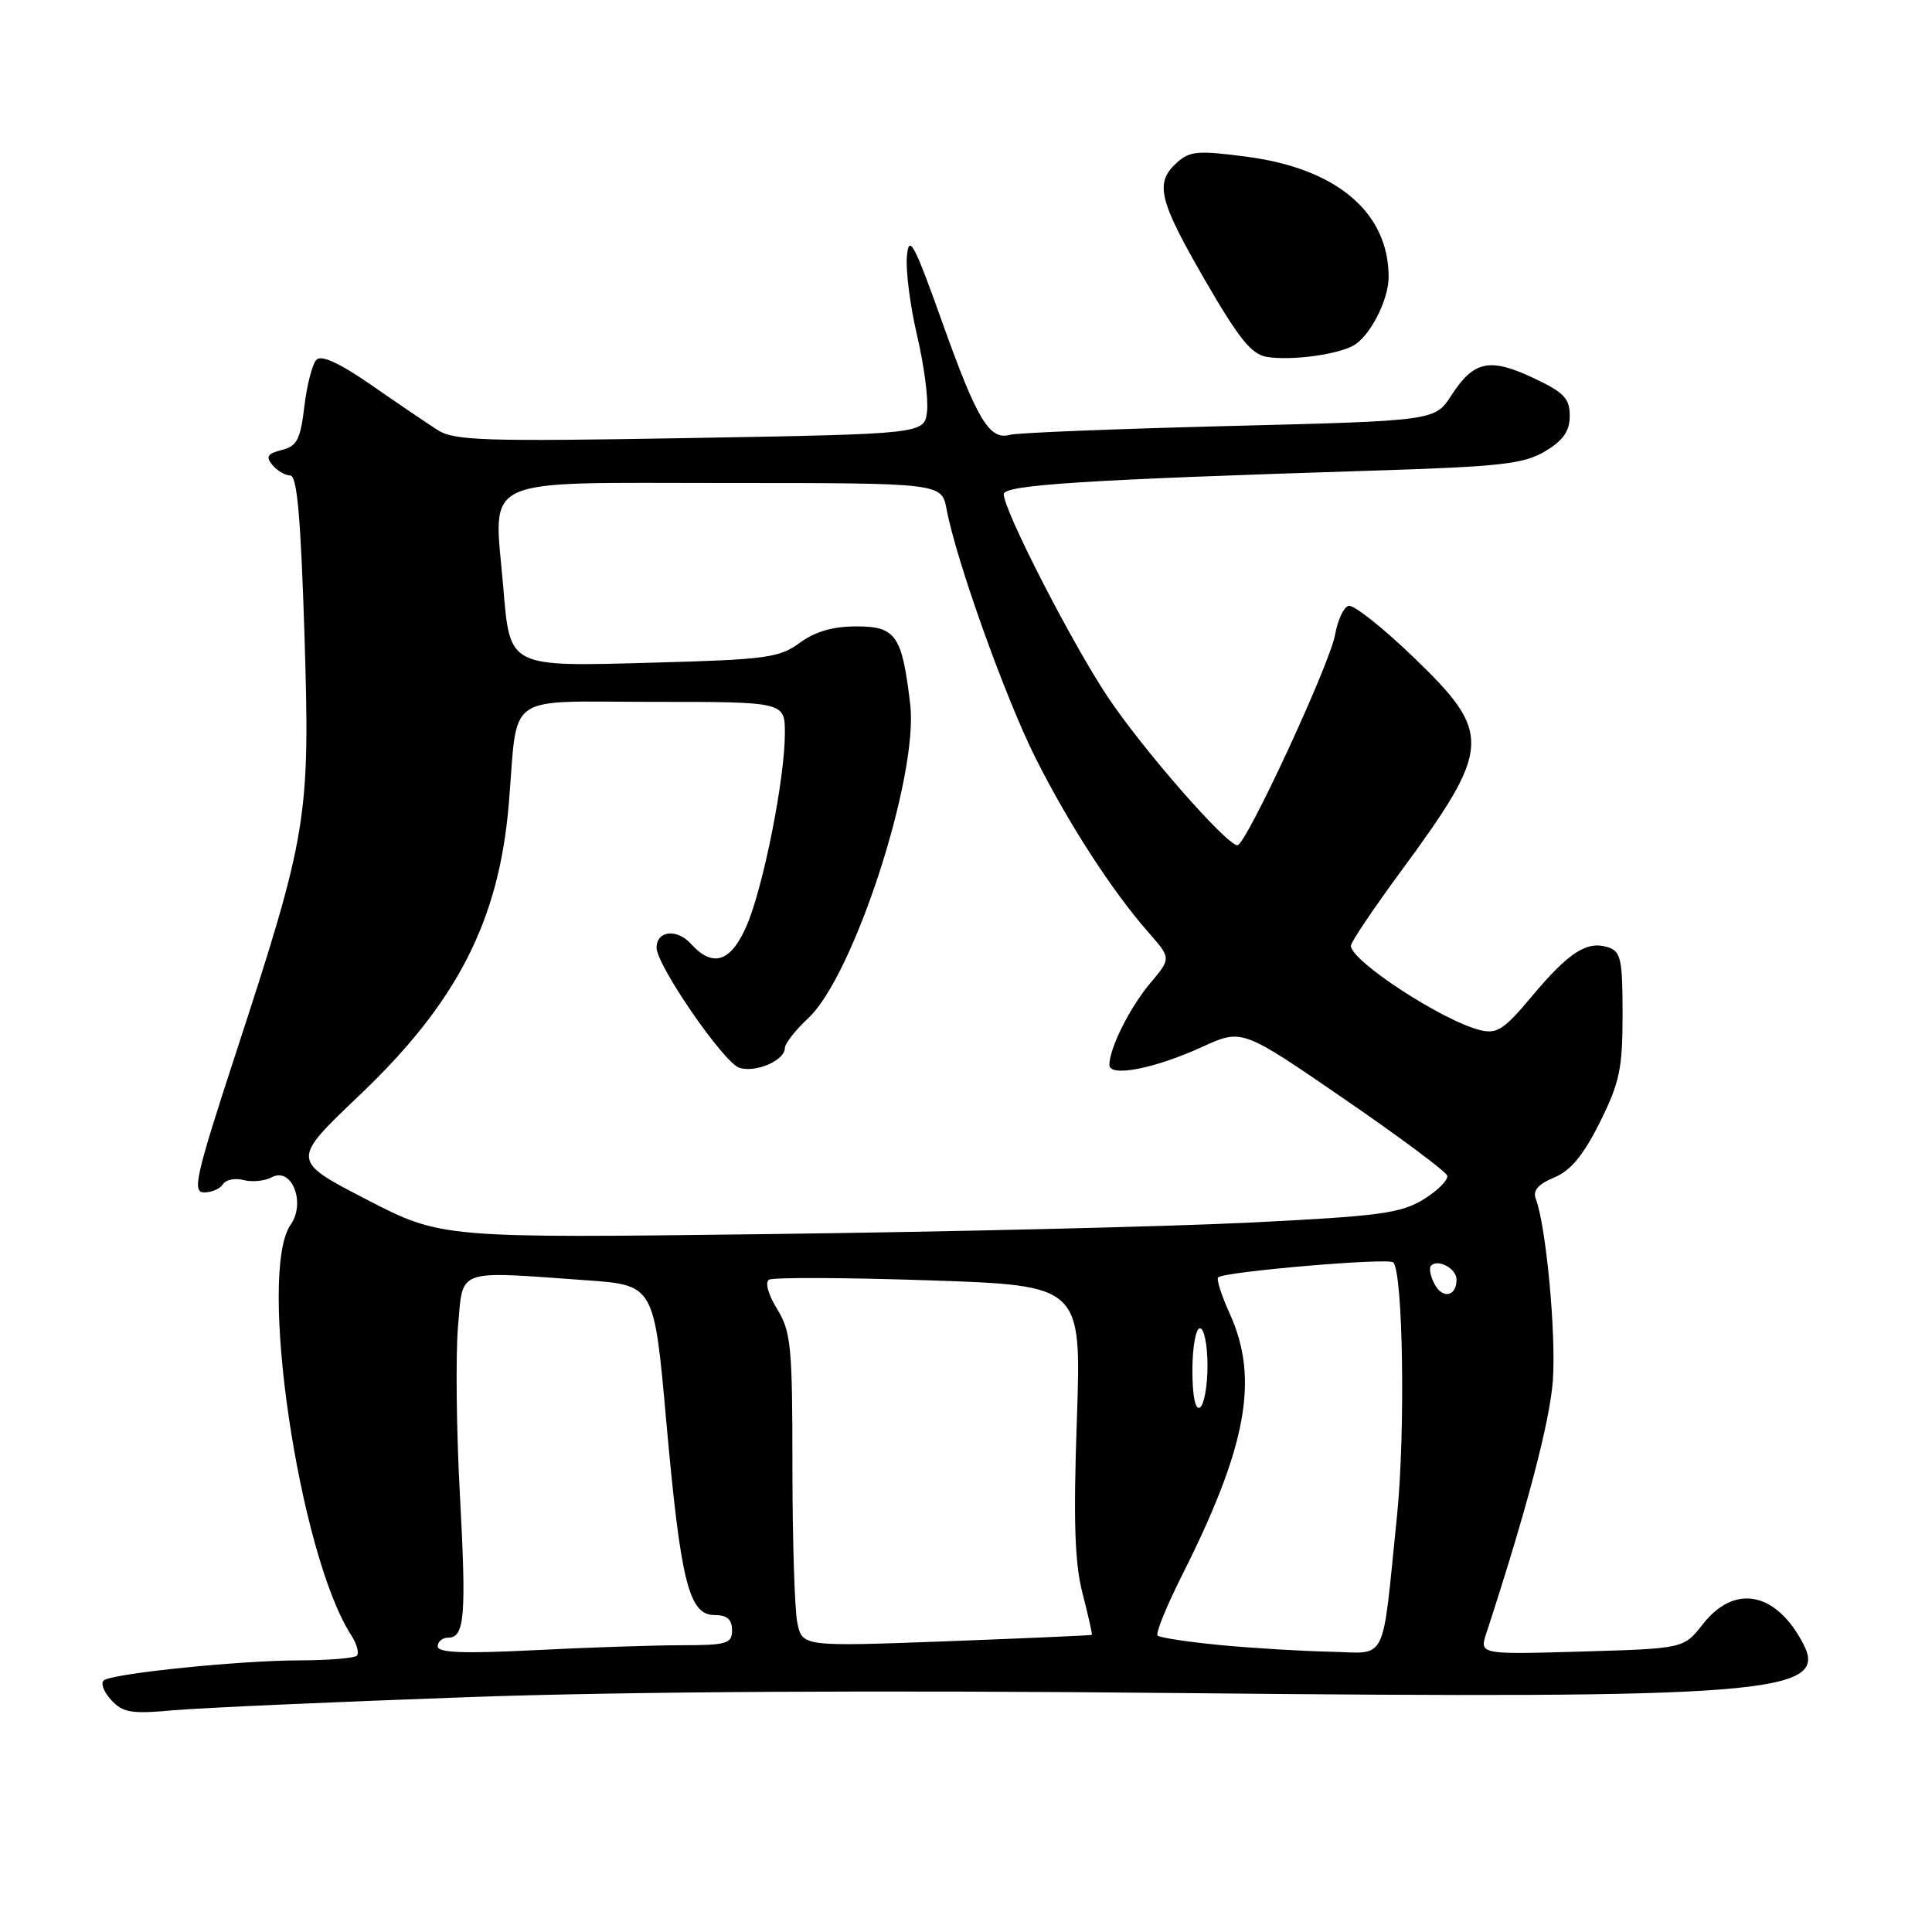 <?xml version="1.0" encoding="UTF-8" standalone="no"?>
<!DOCTYPE svg PUBLIC "-//W3C//DTD SVG 1.1//EN" "http://www.w3.org/Graphics/SVG/1.1/DTD/svg11.dtd" >
<svg xmlns="http://www.w3.org/2000/svg" xmlns:xlink="http://www.w3.org/1999/xlink" version="1.1" viewBox="0 0 256 256">
 <g >
 <path fill="currentColor"
d=" M 62.00 224.88 C 83.02 224.13 116.41 223.94 156.50 224.34 C 233.80 225.12 242.38 224.44 238.97 217.87 C 235.37 210.91 229.85 209.82 225.63 215.22 C 223.11 218.44 223.11 218.44 209.56 218.84 C 196.02 219.23 196.02 219.23 196.96 216.37 C 202.30 200.02 205.37 188.38 205.76 182.93 C 206.21 176.79 204.86 162.40 203.50 158.85 C 203.08 157.76 203.81 156.91 205.93 156.03 C 208.11 155.13 209.80 153.09 211.98 148.73 C 214.61 143.46 215.00 141.61 215.00 134.41 C 215.00 127.07 214.78 126.06 213.04 125.51 C 210.27 124.63 207.86 126.19 202.96 132.04 C 199.29 136.44 198.34 137.05 196.10 136.49 C 191.12 135.25 179.00 127.33 179.00 125.32 C 179.00 124.85 181.97 120.42 185.61 115.48 C 197.67 99.08 197.79 97.21 187.42 87.20 C 183.25 83.18 179.32 80.06 178.67 80.28 C 178.03 80.49 177.24 82.20 176.91 84.08 C 176.23 87.98 165.09 112.00 163.97 112.00 C 162.53 112.00 151.43 99.31 146.80 92.37 C 142.04 85.25 133.00 67.63 133.00 65.48 C 133.00 64.25 143.83 63.56 181.90 62.36 C 198.88 61.83 201.93 61.48 204.75 59.79 C 207.15 58.35 208.00 57.12 208.00 55.09 C 208.00 52.78 207.22 51.98 203.13 50.06 C 197.37 47.36 195.27 47.82 192.32 52.38 C 190.14 55.76 190.14 55.76 162.82 56.45 C 147.79 56.83 134.76 57.35 133.86 57.61 C 131.12 58.38 129.50 55.71 124.90 42.83 C 121.13 32.26 120.45 30.99 120.17 33.92 C 119.99 35.80 120.60 40.53 121.51 44.42 C 122.43 48.32 123.03 52.85 122.84 54.50 C 122.50 57.50 122.50 57.50 91.50 58.04 C 64.22 58.52 60.20 58.39 58.00 56.99 C 56.62 56.11 52.67 53.43 49.22 51.03 C 45.05 48.14 42.60 47.00 41.94 47.66 C 41.39 48.21 40.67 50.99 40.33 53.84 C 39.81 58.23 39.35 59.13 37.33 59.63 C 35.43 60.11 35.18 60.51 36.10 61.62 C 36.73 62.38 37.79 63.00 38.46 63.00 C 39.36 63.00 39.85 68.51 40.34 83.98 C 41.10 108.51 40.80 110.32 31.16 139.83 C 25.91 155.92 25.44 158.00 27.06 158.00 C 28.06 158.00 29.18 157.51 29.55 156.91 C 29.92 156.31 31.15 156.07 32.27 156.36 C 33.40 156.66 35.09 156.49 36.02 155.99 C 38.66 154.58 40.55 159.37 38.51 162.29 C 34.10 168.58 39.61 205.95 46.52 216.64 C 47.28 217.81 47.62 219.05 47.28 219.39 C 46.94 219.72 43.48 220.00 39.58 220.01 C 31.89 220.02 15.29 221.70 13.80 222.63 C 13.29 222.94 13.69 224.10 14.68 225.20 C 16.27 226.95 17.33 227.13 23.00 226.62 C 26.57 226.30 44.12 225.52 62.00 224.88 Z  M 179.24 45.84 C 181.46 44.69 184.00 39.81 184.00 36.70 C 184.00 28.19 177.18 22.37 165.36 20.79 C 158.76 19.91 157.66 20.00 155.94 21.55 C 152.98 24.23 153.52 26.49 159.66 37.11 C 164.20 44.95 165.84 46.98 167.91 47.30 C 171.11 47.79 176.91 47.04 179.24 45.84 Z  M 58.00 218.15 C 58.00 217.52 58.62 217.00 59.38 217.00 C 61.58 217.00 61.81 214.18 60.93 197.86 C 60.47 189.41 60.37 179.46 60.69 175.75 C 61.38 168.00 60.25 168.40 77.68 169.64 C 86.68 170.28 86.68 170.28 88.29 188.39 C 90.19 209.60 91.28 214.00 94.67 214.00 C 96.33 214.00 97.00 214.57 97.00 216.00 C 97.00 217.80 96.33 218.00 90.25 218.00 C 86.54 218.01 77.76 218.30 70.75 218.66 C 61.40 219.13 58.00 219.00 58.00 218.15 Z  M 161.70 217.98 C 157.41 217.57 153.67 217.00 153.39 216.72 C 153.10 216.44 154.54 212.90 156.57 208.85 C 165.22 191.68 166.87 182.72 162.96 174.10 C 161.86 171.68 161.16 169.50 161.41 169.26 C 162.16 168.50 183.97 166.64 184.61 167.27 C 185.92 168.58 186.23 189.87 185.11 200.86 C 183.06 220.89 183.98 219.02 176.20 218.86 C 172.52 218.78 165.99 218.39 161.70 217.98 Z  M 105.64 214.97 C 105.29 213.20 105.00 203.87 105.00 194.24 C 105.00 178.39 104.81 176.43 102.97 173.45 C 101.80 171.56 101.34 169.91 101.89 169.57 C 102.42 169.24 111.95 169.28 123.08 169.65 C 143.30 170.33 143.30 170.33 142.69 188.08 C 142.22 201.61 142.40 207.11 143.45 211.17 C 144.21 214.10 144.76 216.56 144.67 216.63 C 144.58 216.70 135.90 217.08 125.39 217.48 C 106.29 218.19 106.29 218.19 105.64 214.97 Z  M 158.00 181.56 C 158.00 178.50 158.45 176.00 159.00 176.00 C 159.55 176.00 160.00 178.22 160.00 180.94 C 160.00 183.66 159.55 186.16 159.00 186.50 C 158.38 186.88 158.00 185.01 158.00 181.56 Z  M 190.09 170.16 C 189.53 169.12 189.32 168.01 189.63 167.70 C 190.56 166.77 193.00 168.11 193.00 169.55 C 193.00 171.79 191.16 172.17 190.09 170.16 Z  M 48.53 158.92 C 38.56 153.76 38.56 153.76 47.63 145.13 C 60.58 132.82 66.13 121.97 67.42 106.50 C 68.67 91.52 66.57 93.00 86.58 93.00 C 104.00 93.00 104.00 93.00 104.00 97.17 C 104.00 103.15 101.16 117.45 98.96 122.60 C 96.86 127.49 94.47 128.28 91.56 125.07 C 89.70 123.01 87.00 123.31 87.00 125.58 C 87.00 127.91 95.91 140.84 97.97 141.49 C 100.15 142.18 104.00 140.51 104.00 138.87 C 104.00 138.28 105.40 136.49 107.11 134.90 C 113.13 129.28 121.72 102.82 120.61 93.35 C 119.53 84.18 118.72 83.00 113.48 83.00 C 110.36 83.00 107.99 83.69 105.97 85.18 C 103.30 87.15 101.51 87.40 86.71 87.80 C 67.18 88.34 67.59 88.55 66.67 77.63 C 65.42 62.89 63.04 64.00 96.01 64.00 C 124.78 64.00 124.78 64.00 125.43 67.49 C 126.70 74.26 133.22 92.49 137.22 100.45 C 141.61 109.18 147.36 118.06 152.16 123.53 C 155.19 126.98 155.19 126.98 152.44 130.24 C 149.71 133.49 147.00 138.89 147.00 141.10 C 147.00 142.77 152.98 141.61 159.32 138.71 C 164.57 136.31 164.57 136.31 177.99 145.53 C 185.38 150.60 191.57 155.21 191.76 155.77 C 191.94 156.32 190.54 157.74 188.65 158.91 C 185.61 160.78 182.85 161.15 165.35 162.01 C 154.43 162.54 125.92 163.22 102.00 163.52 C 58.50 164.07 58.50 164.07 48.53 158.92 Z "/>
</g>
</svg>